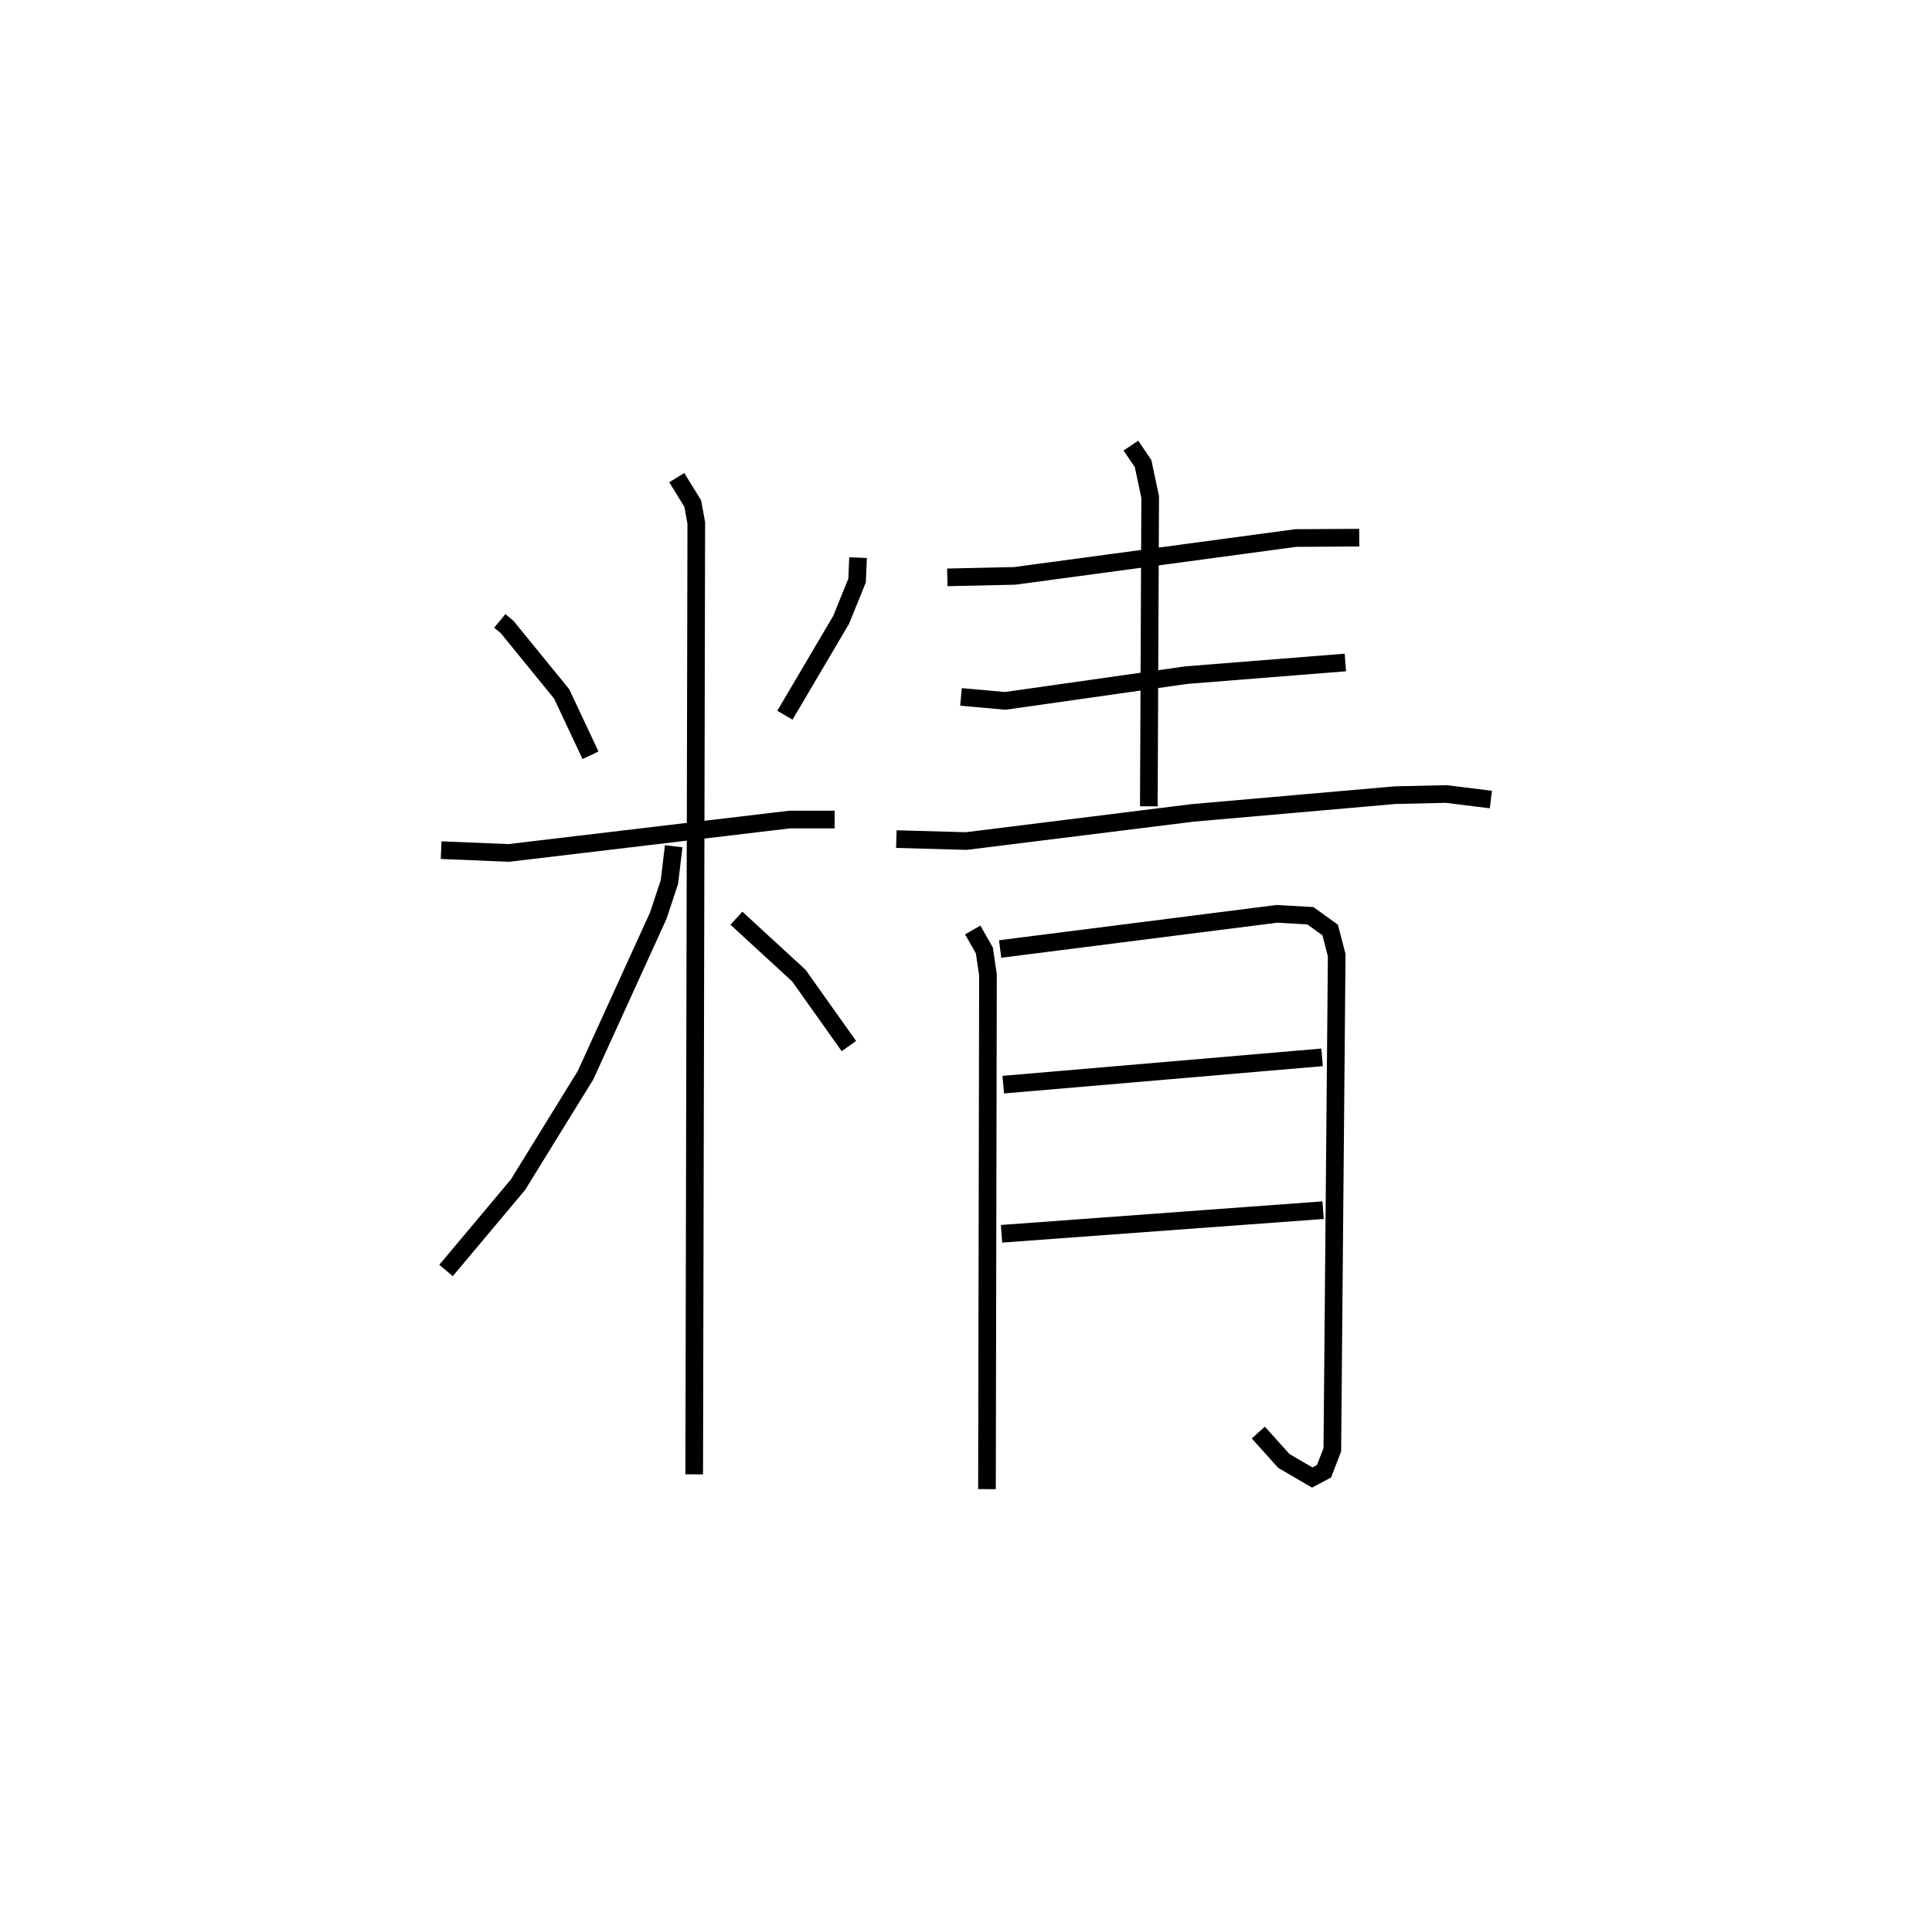 <?xml version="1.0" encoding="utf-8" ?>
<svg baseProfile="full" height="109.379" version="1.1" width="109.493" xmlns="http://www.w3.org/2000/svg" xmlns:ev="http://www.w3.org/2001/xml-events" xmlns:xlink="http://www.w3.org/1999/xlink"><defs /><rect fill="white" height="109.379" width="109.493" x="0" y="0" /><path d="M25,25 m0.0,0.0 m3.325,10.183 l0.412,0.341 3.095,3.797 l1.634,3.476 m15.162,-11.2 l-0.052,1.296 -0.907,2.231 l-3.185,5.403 m-19.483,7.646 l3.829,0.158 15.928,-1.893 l2.543,1.0629378266457934e-05 m-8.947,-19.374 l0.906,1.469 0.201,1.101 l-0.118,53.909 m-1.163,-35.592 l-0.242,2.03 -0.629,1.899 l-4.126,9.049 -3.827,6.201 l-4.077,4.861 m16.457,-19.962 l3.54,3.254 2.834,3.991 m5.578,-26.558 l3.818,-0.084 15.926,-2.145 l3.601,-0.021 m-12.942,-5.216 l0.692,1.019 0.402,1.893 l-0.077,17.527 m-10.645,-6.199 l2.508,0.224 10.269,-1.459 l9.007,-0.716 m-25.448,10.008 l3.964,0.11 12.82,-1.594 l11.493,-1.007 2.89,-0.064 l2.528,0.313 m-29.366,7.391 l0.659,1.159 0.205,1.384 l-0.056,29.142 m0.746,-30.607 l15.682,-1.992 1.898,0.107 l1.124,0.808 0.37,1.426 l-0.248,28.028 -0.471,1.216 l-0.669,0.356 -1.612,-0.944 l-1.444,-1.606 m-14.455,-19.712 l18.07,-1.547 m-18.166,9.997 l18.223,-1.338 " fill="none" stroke="black" stroke-width="1" /></svg>